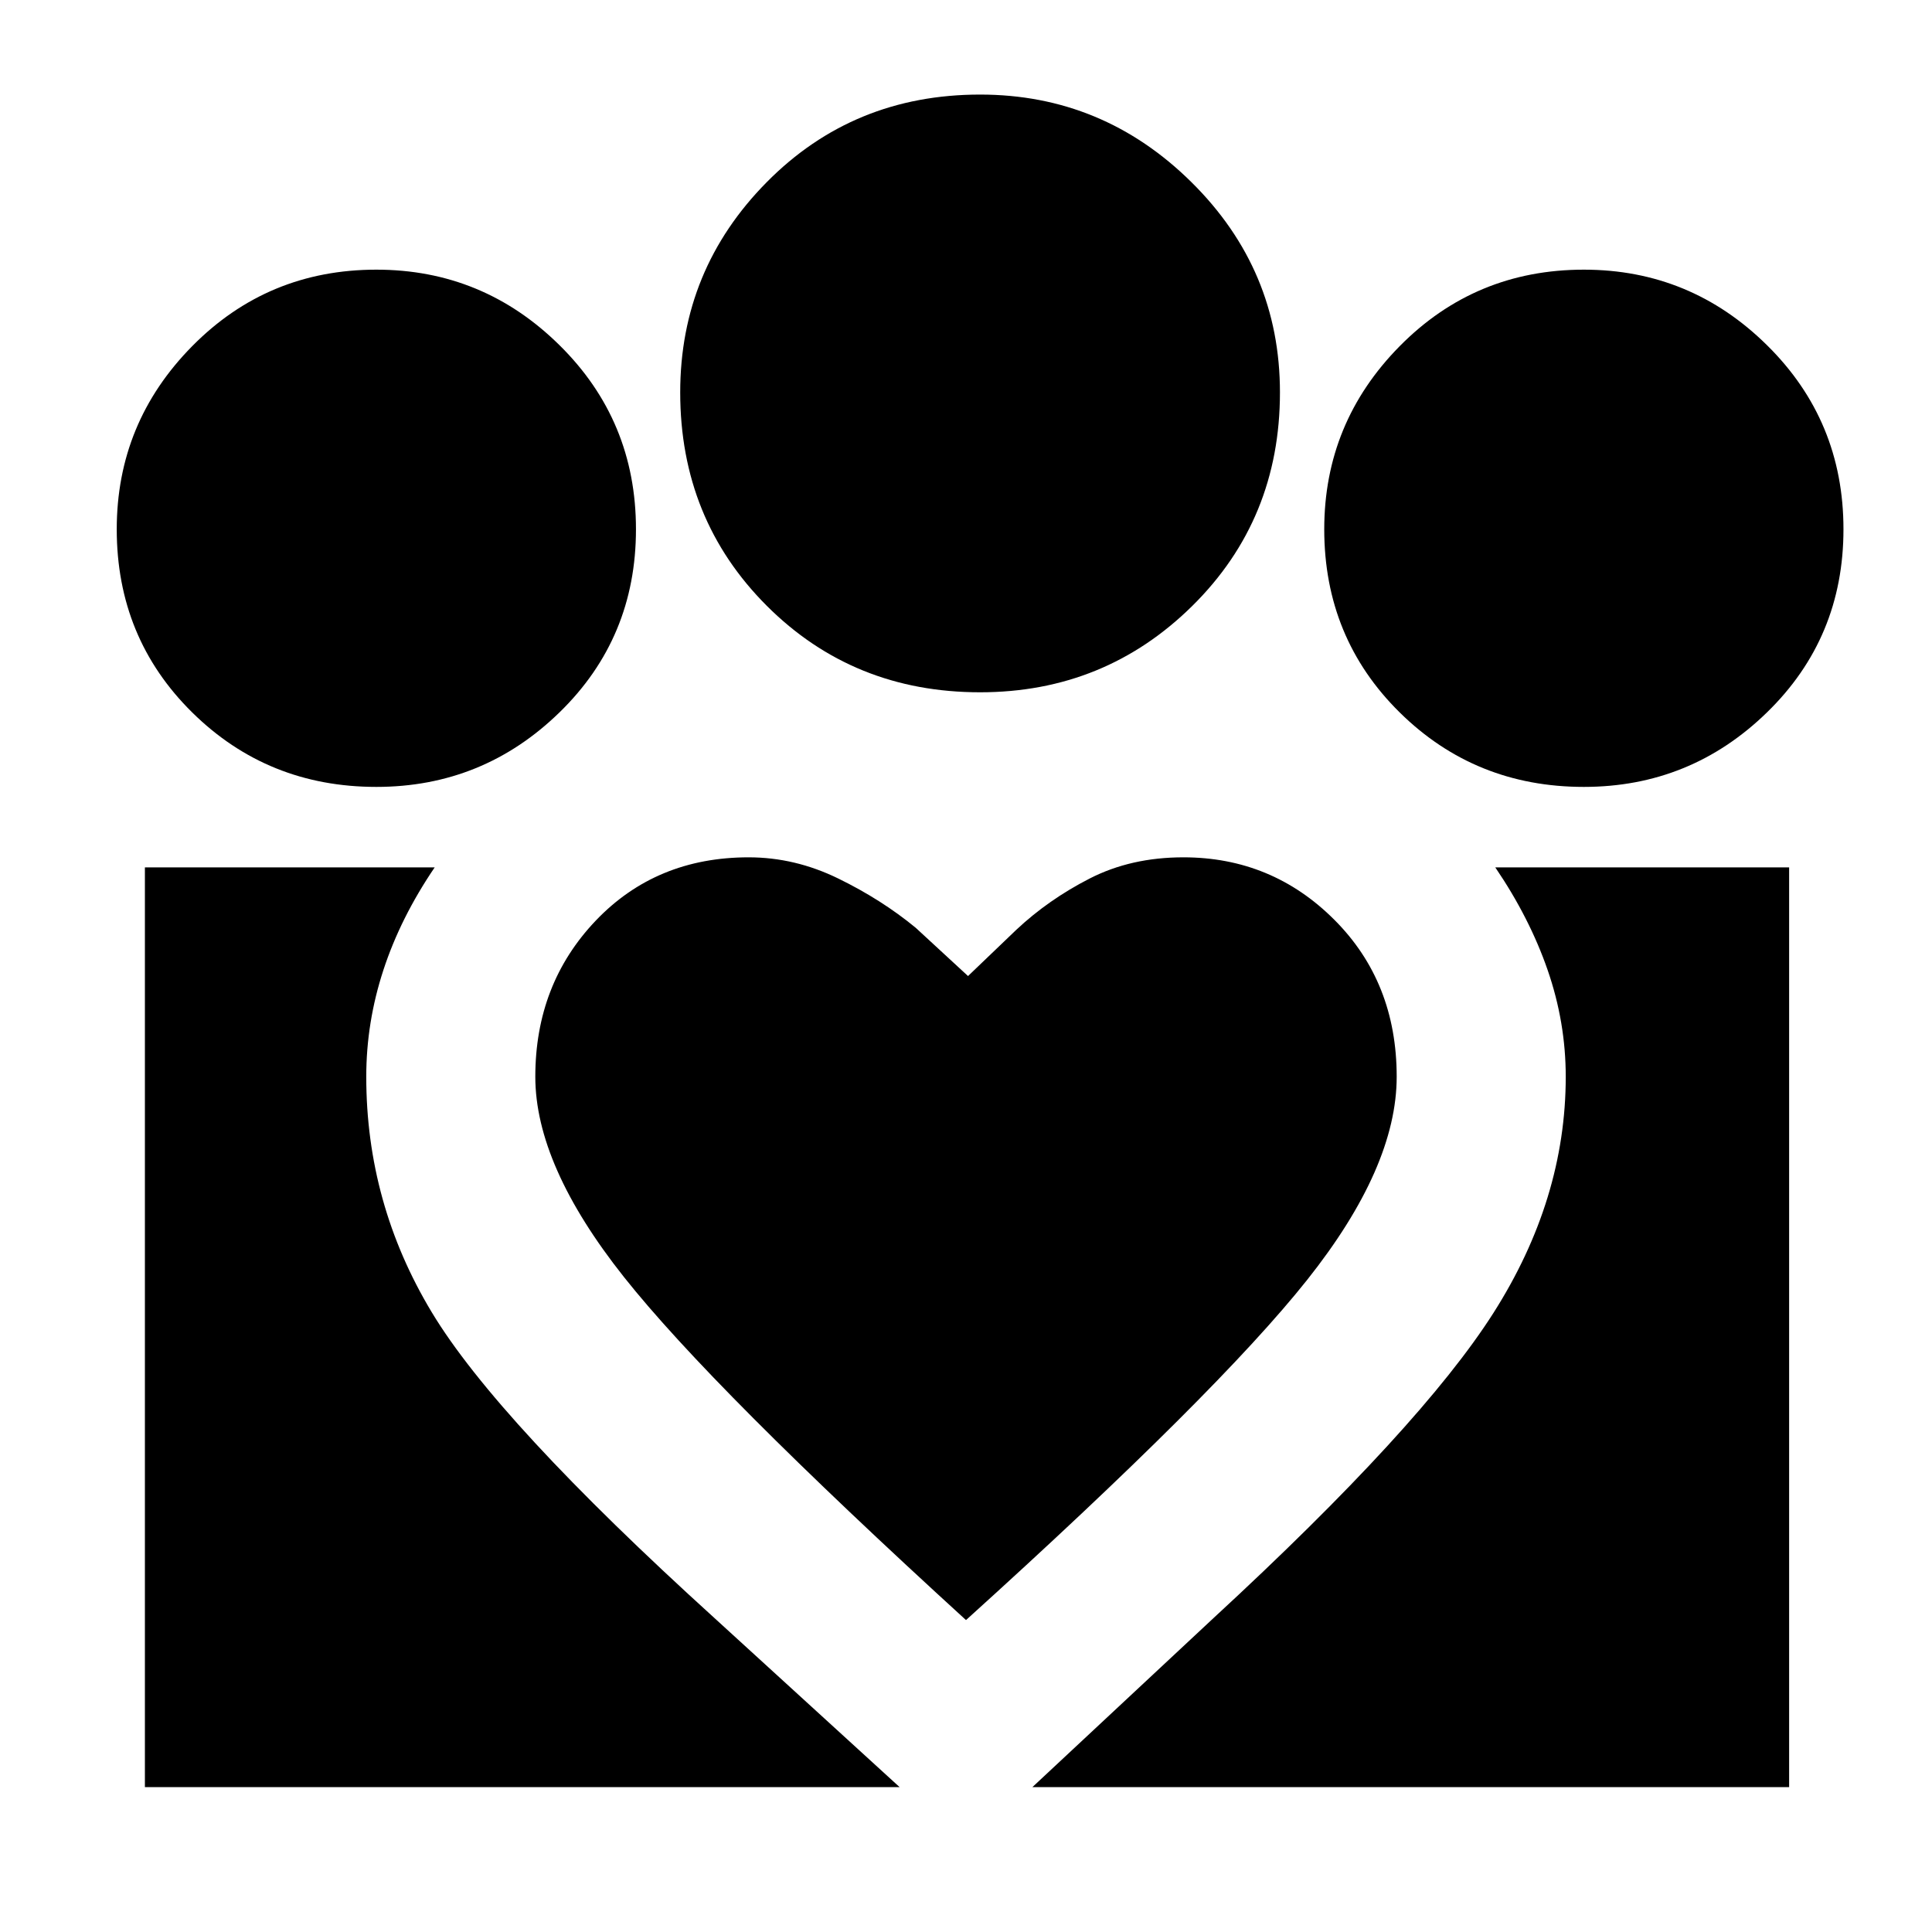 <svg xmlns="http://www.w3.org/2000/svg" height="40" width="40"><path d="m21.375 37 3.75-3.5q4.292-3.958 5.792-6.312 1.5-2.355 1.5-4.896 0-1.125-.375-2.209-.375-1.083-1.084-2.125h6.084V37ZM3 37V17.958h6Q8.292 19 7.938 20.083q-.355 1.084-.355 2.209 0 2.625 1.355 4.875 1.354 2.25 5.854 6.333l3.833 3.5Zm29.792-20.708q-2.25 0-3.813-1.542-1.562-1.542-1.562-3.792 0-2.208 1.562-3.791 1.563-1.584 3.813-1.584 2.208 0 3.791 1.563 1.584 1.562 1.584 3.812t-1.584 3.792Q35 16.292 32.792 16.292Zm-12.5-1.959q-2.625 0-4.417-1.791-1.792-1.792-1.792-4.417 0-2.542 1.792-4.354 1.792-1.813 4.417-1.813 2.541 0 4.375 1.813Q26.5 5.583 26.5 8.125q0 2.625-1.812 4.417-1.813 1.791-4.396 1.791Zm-9.209 7.959q0 1.833 1.834 4.146Q14.75 28.75 20 33.542q5.208-4.709 7.062-7.042 1.855-2.333 1.855-4.208 0-1.959-1.292-3.25-1.292-1.292-3.125-1.292-1.083 0-1.938.438-.854.437-1.52 1.062l-1 .958-1.084-1q-.708-.583-1.604-1.02-.896-.438-1.854-.438-1.917 0-3.167 1.312-1.25 1.313-1.25 3.23Zm-3.291-6q-2.25 0-3.813-1.542-1.562-1.542-1.562-3.792 0-2.208 1.562-3.791 1.563-1.584 3.813-1.584 2.208 0 3.791 1.563 1.584 1.562 1.584 3.812t-1.584 3.792Q10 16.292 7.792 16.292Z"/></svg>